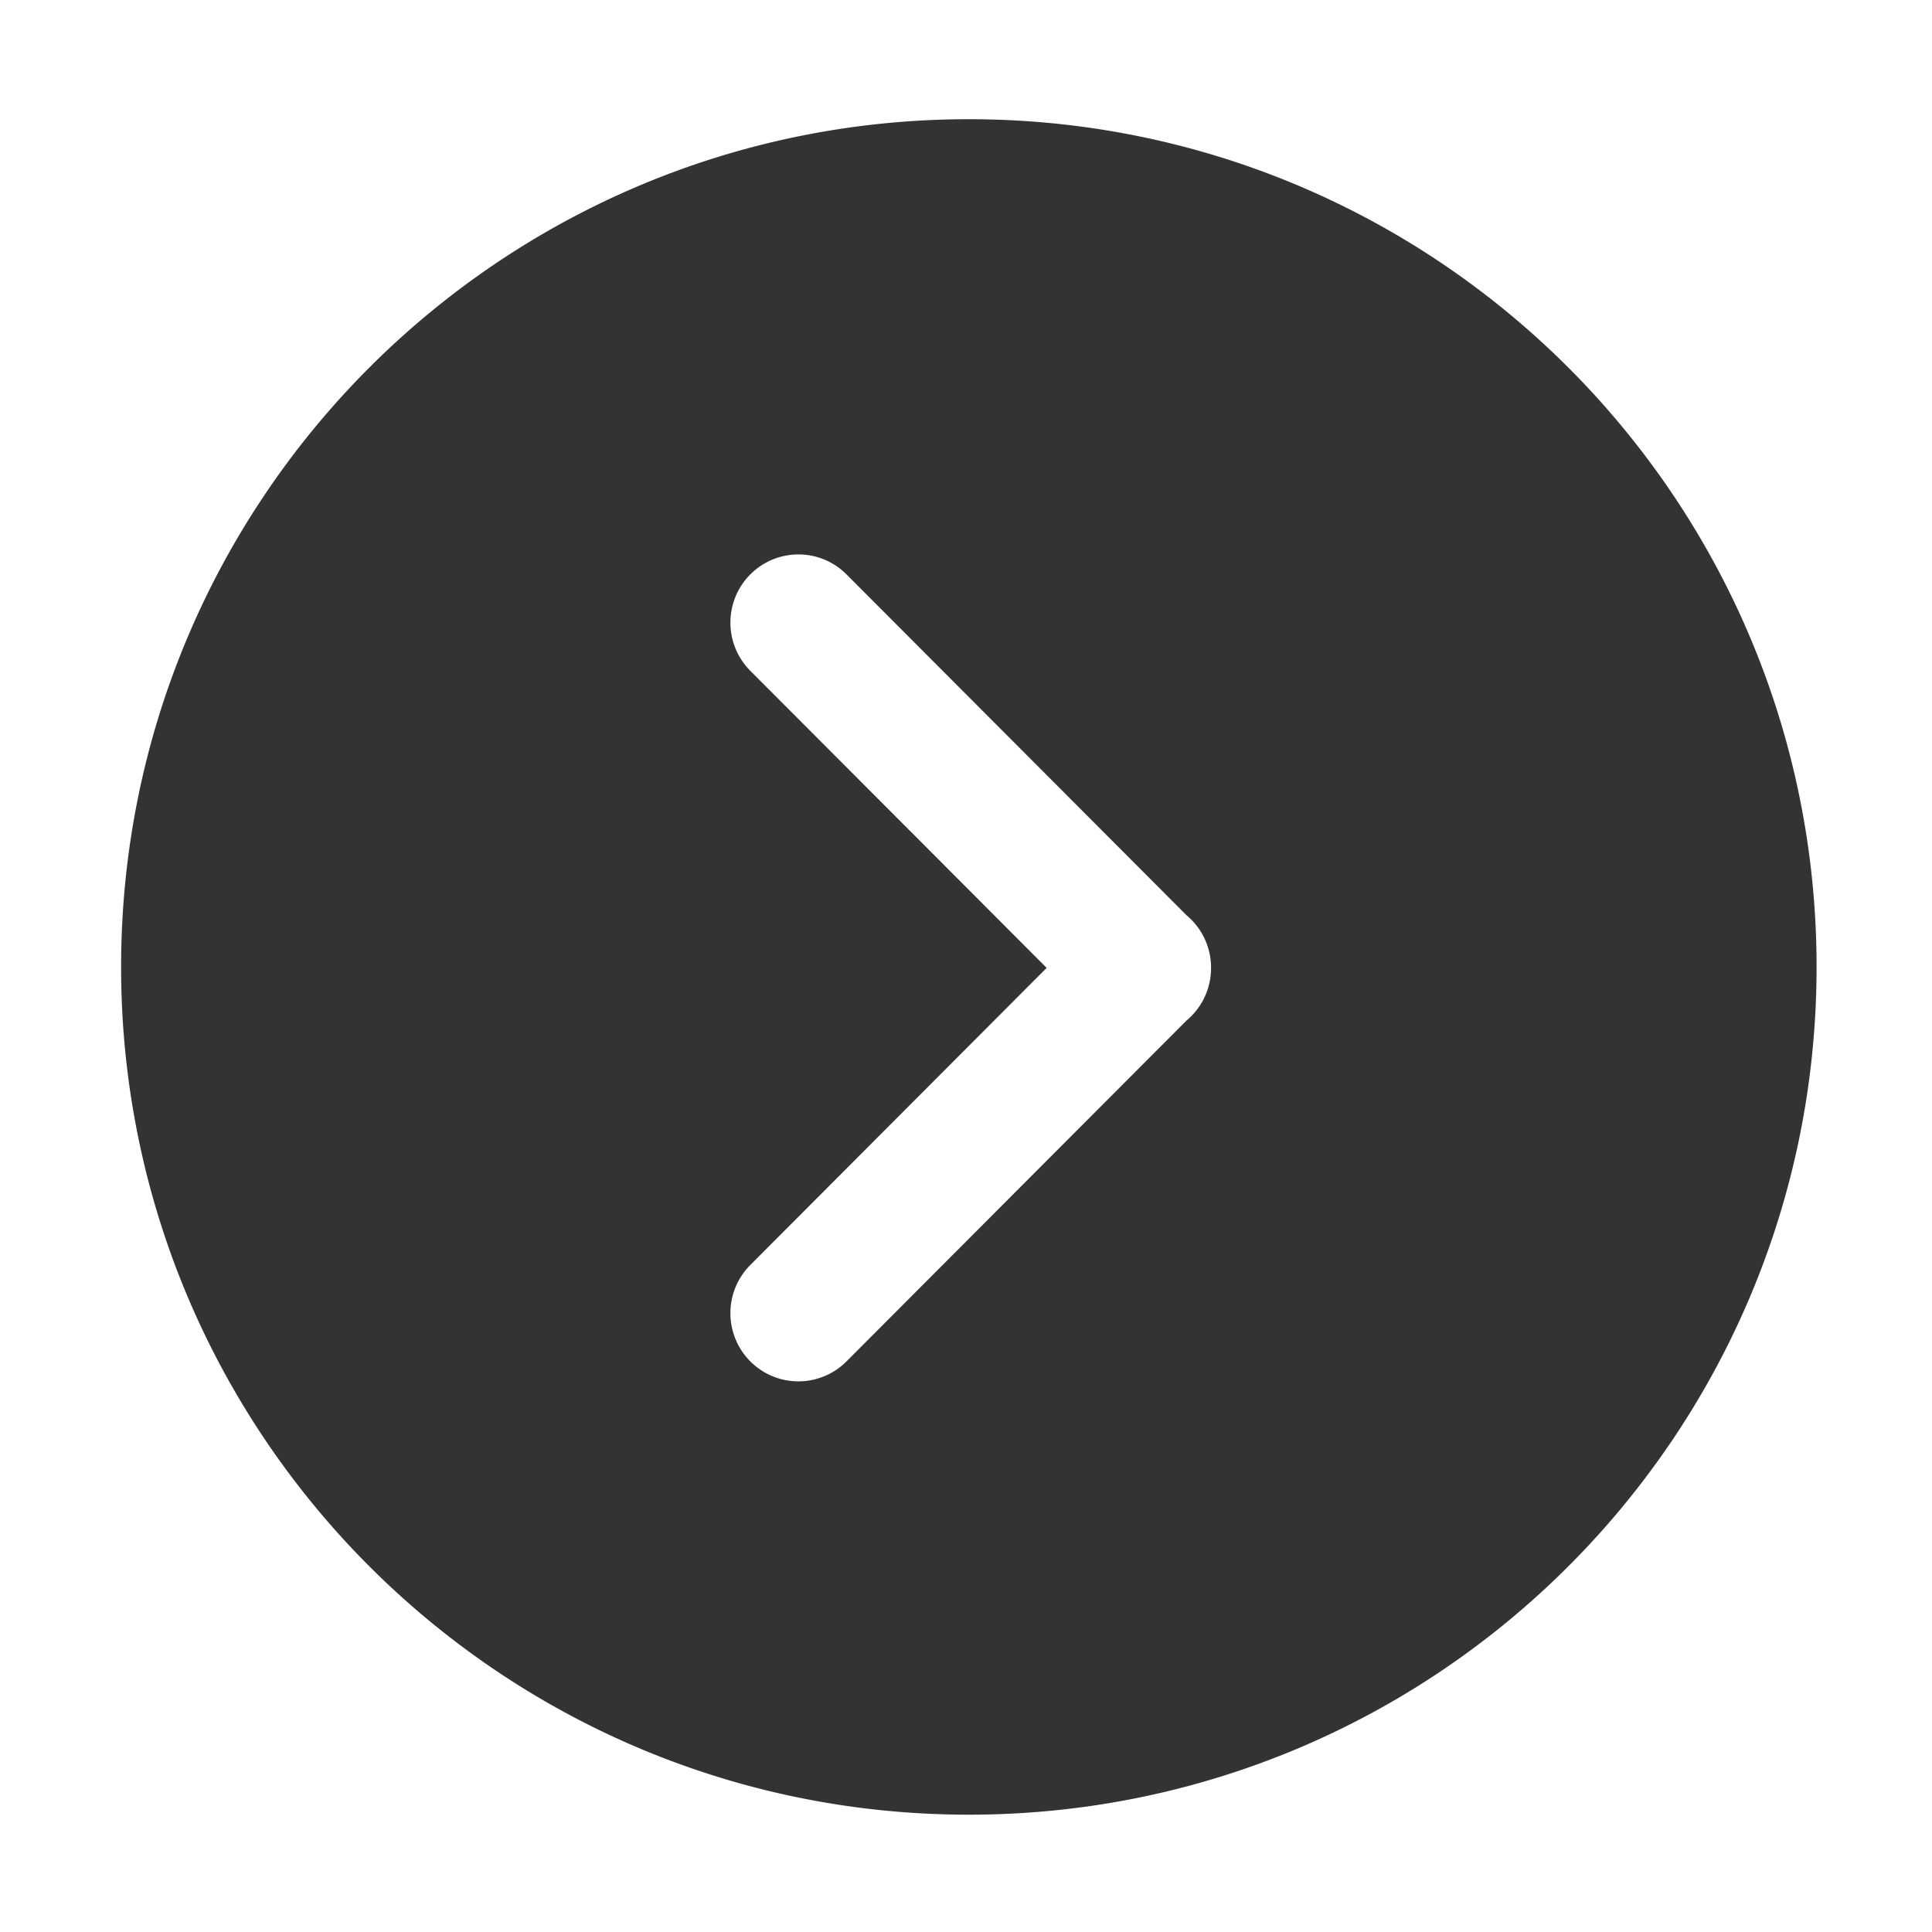 <?xml version="1.0" standalone="no"?><!DOCTYPE svg PUBLIC "-//W3C//DTD SVG 1.1//EN" "http://www.w3.org/Graphics/SVG/1.1/DTD/svg11.dtd"><svg t="1628842392811" class="icon" viewBox="0 0 1024 1024" version="1.1" xmlns="http://www.w3.org/2000/svg" p-id="56756" xmlns:xlink="http://www.w3.org/1999/xlink" width="200" height="200"><defs><style type="text/css"></style></defs><path d="M513.504 63.185C265.353 63.185 64.188 264.35 64.188 512.501s201.165 449.316 449.316 449.316 449.316-201.165 449.316-449.316S761.655 63.185 513.504 63.185zM397.691 304.445c14.076-14.111 36.898-14.111 50.974 0l180.19 180.639a36.531 36.531 0 0 1 2.467 2.259c7.067 7.084 10.585 16.376 10.558 25.66 0.027 9.284-3.491 18.576-10.557 25.66a36.531 36.531 0 0 1-2.468 2.258L448.664 721.561c-14.076 14.111-36.898 14.111-50.974 0-14.076-14.111-14.076-36.99 0-51.102l157.062-157.457-157.062-157.455c-14.076-14.111-14.076-36.99 0-51.102z" fill="#333333" p-id="56757"></path></svg>